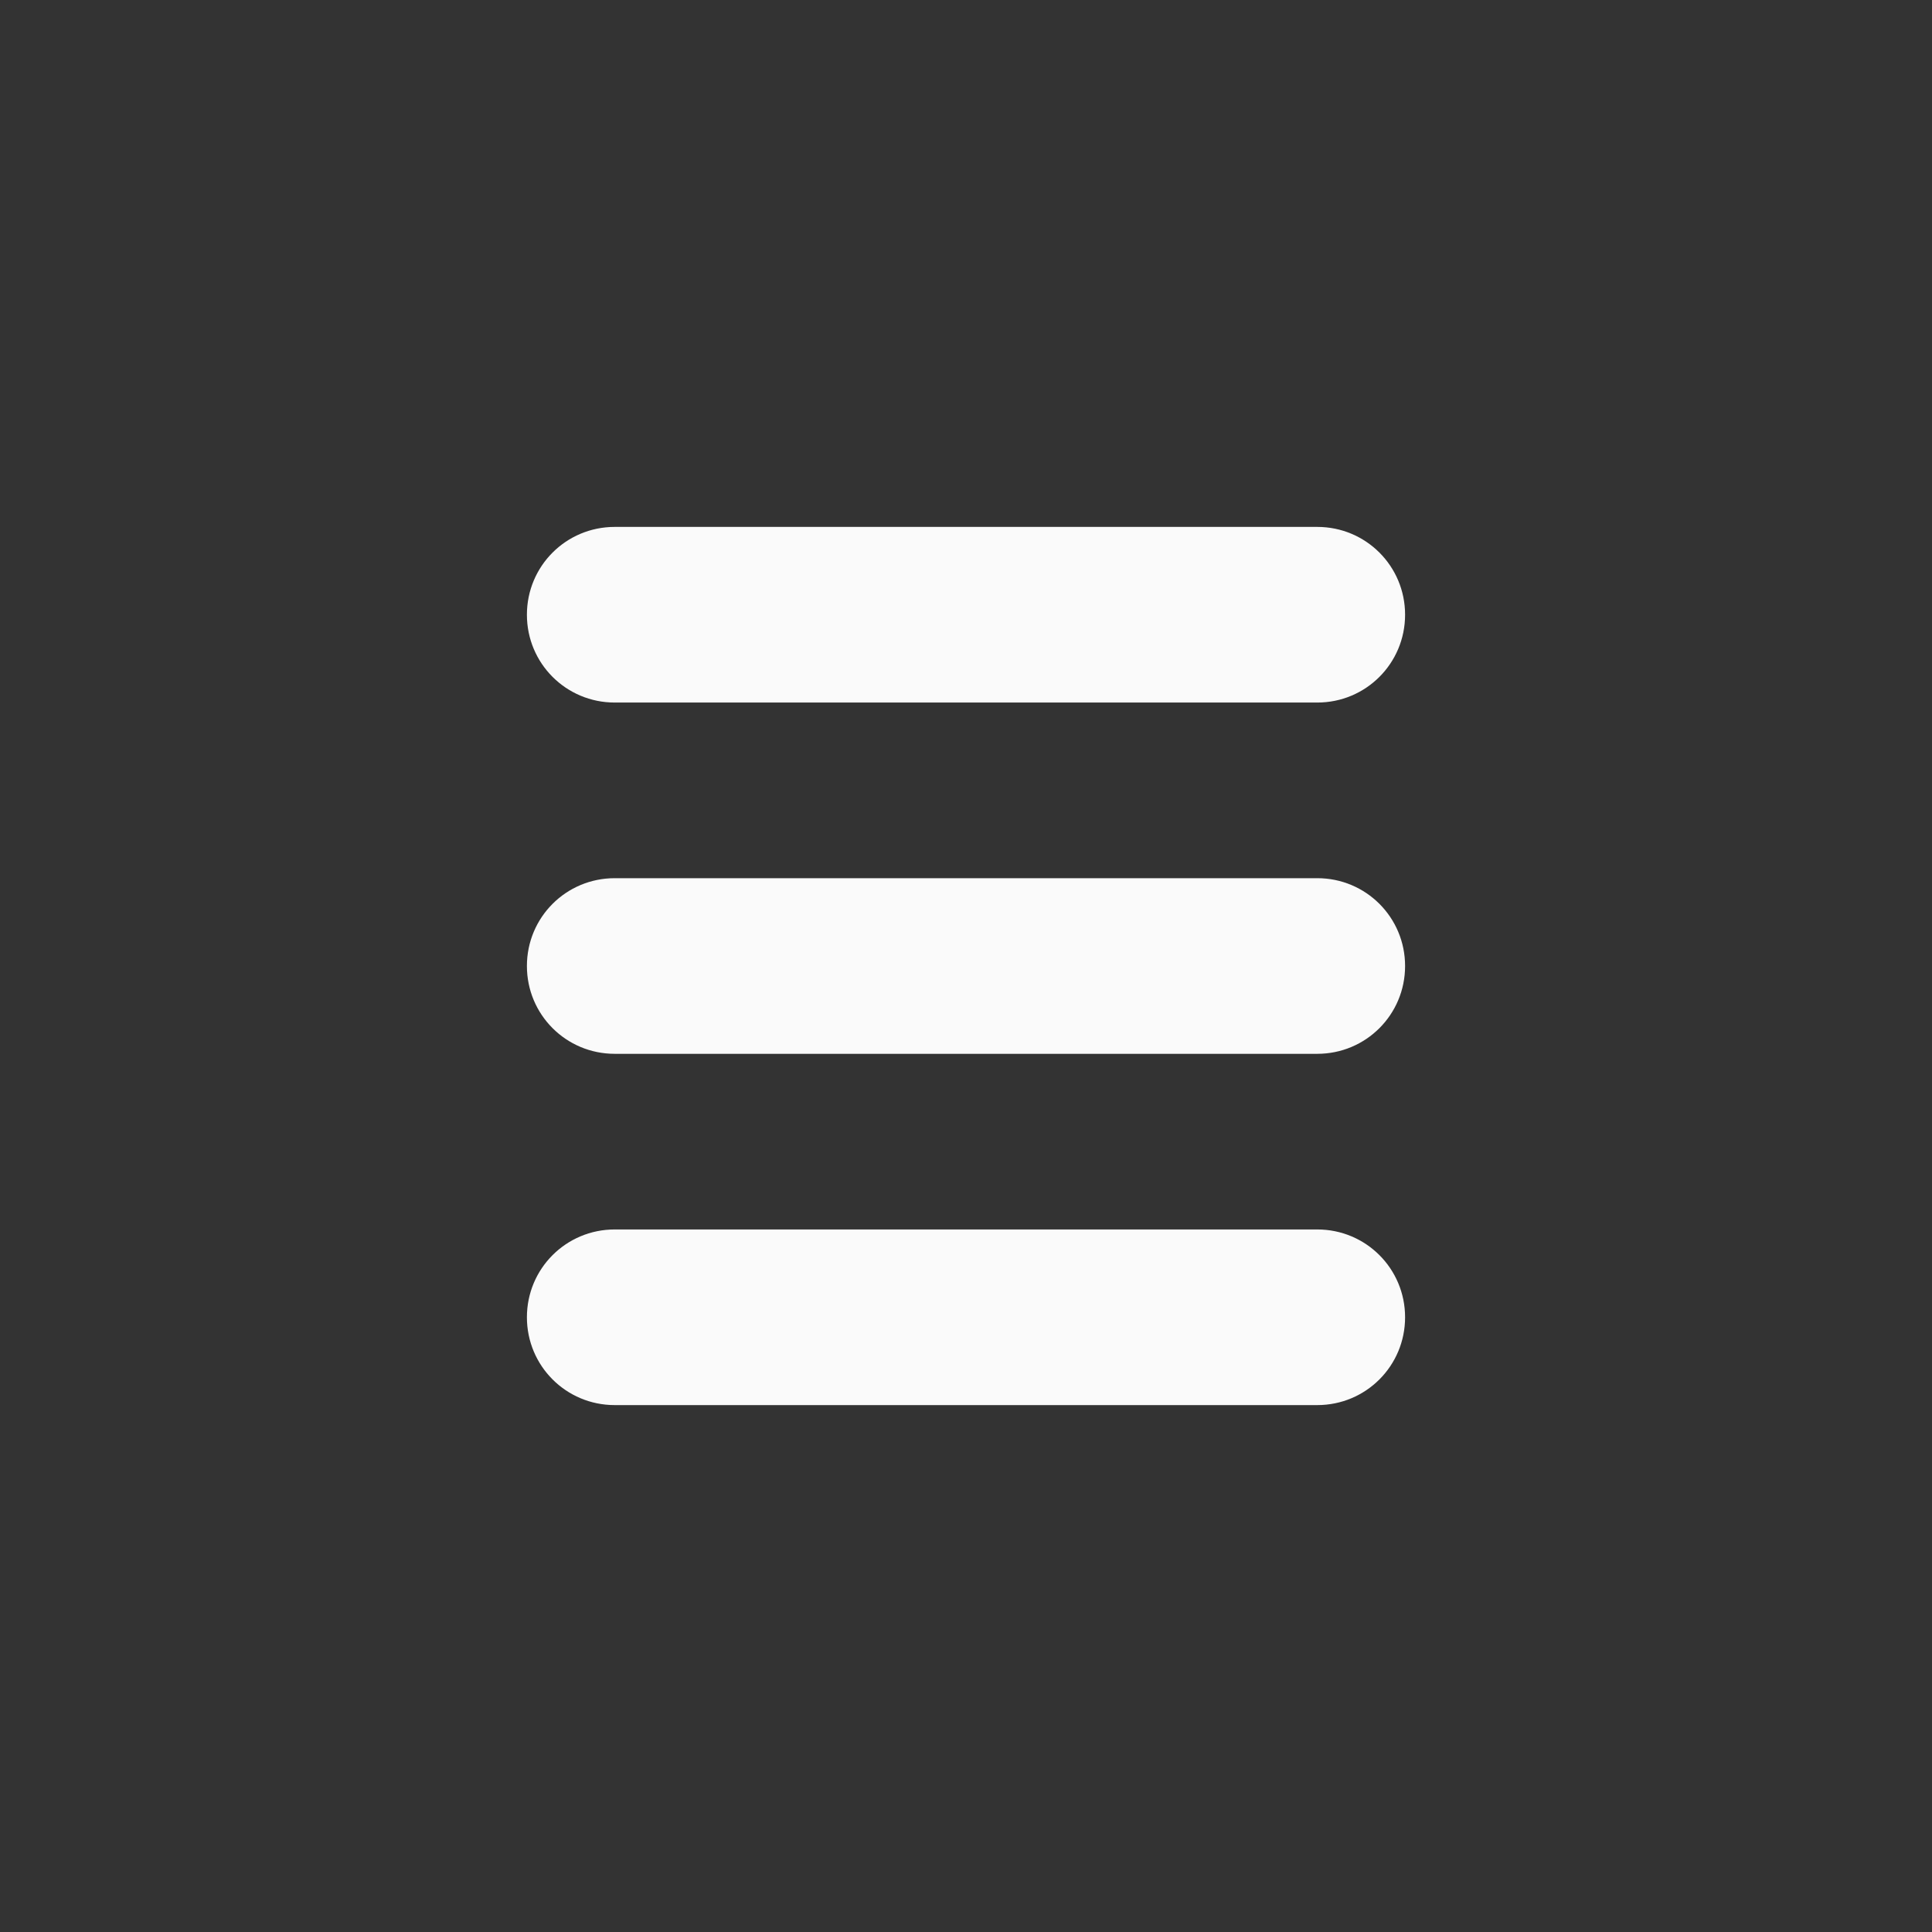 <?xml version="1.0" encoding="UTF-8" standalone="no"?>
<!-- Created with Inkscape (http://www.inkscape.org/) -->

<svg
   width="22"
   height="22"
   viewBox="0 0 22 22"
   id="svg2"
   version="1.1"
   inkscape:version="1.1.1 (3bf5ae0, 2021-09-20)"
   sodipodi:docname="item-handle.svg"
   xmlns:inkscape="http://www.inkscape.org/namespaces/inkscape"
   xmlns:sodipodi="http://sodipodi.sourceforge.net/DTD/sodipodi-0.dtd"
   xmlns="http://www.w3.org/2000/svg"
   xmlns:svg="http://www.w3.org/2000/svg"
   xmlns:rdf="http://www.w3.org/1999/02/22-rdf-syntax-ns#"
   xmlns:cc="http://creativecommons.org/ns#"
   xmlns:dc="http://purl.org/dc/elements/1.1/">
  <rect x="0" y="0" width="22" height="22" fill="#333333" stroke="none"/>
  <defs
     id="defs3051">
    <style
       type="text/css"
       id="current-color-scheme">
    .ColorScheme-Text {
    color:#fafafa;
    }
    </style>
  </defs>
  <sodipodi:namedview
     id="base"
     pagecolor="#ffffff"
     bordercolor="#666666"
     borderopacity="1.0"
     inkscape:pageopacity="0.0"
     inkscape:pageshadow="2"
     inkscape:zoom="32"
     inkscape:cx="5.296875"
     inkscape:cy="10.734375"
     inkscape:document-units="px"
     inkscape:current-layer="layer1"
     showgrid="true"
     units="px"
     inkscape:showpageshadow="false"
     borderlayer="true"
     showguides="true"
     inkscape:guide-bbox="true"
     inkscape:window-width="2560"
     inkscape:window-height="1412"
     inkscape:window-x="0"
     inkscape:window-y="0"
     inkscape:window-maximized="1"
     inkscape:pagecheckerboard="1">
    <inkscape:grid
       type="xygrid"
       id="grid4136"
       empspacing="2" />
    <sodipodi:guide
       position="0,20"
       orientation="0,1"
       id="guide4140"
       inkscape:label="Icon Max Height"
       inkscape:color="rgb(233,30,99)" />
    <sodipodi:guide
       position="0,2"
       orientation="0,1"
       id="guide4142"
       inkscape:label="Icon Baseline"
       inkscape:color="rgb(233,30,99)" />
    <sodipodi:guide
       position="11,0"
       orientation="1,0"
       id="guide4144"
       inkscape:label="Center Vertical"
       inkscape:color="rgb(221,44,0)" />
    <sodipodi:guide
       position="15,11"
       orientation="0,1"
       id="guide4146"
       inkscape:label="Center Horizontal"
       inkscape:color="rgb(221,44,0)" />
  </sodipodi:namedview>
  <g
     inkscape:label="Capa 1"
     inkscape:groupmode="layer"
     id="layer1"
     transform="translate(0,-1030.362)">
    <path
       style="fill:currentColor;fill-opacity:1;stroke:none"
       class="ColorScheme-Text"
       d="m 7,1036.362 c -0.554,0 -1,0.446 -1,1 0,0.554 0.446,1 1,1 h 8 c 0.554,0 1,-0.446 1,-1 0,-0.554 -0.446,-1 -1,-1 z m 0,4 c -0.554,0 -1,0.446 -1,1 0,0.554 0.446,1 1,1 h 8 c 0.554,0 1,-0.446 1,-1 0,-0.554 -0.446,-1 -1,-1 z m 0,4 c -0.554,0 -1,0.446 -1,1 0,0.554 0.446,1 1,1 h 8 c 0.554,0 1,-0.446 1,-1 0,-0.554 -0.446,-1 -1,-1 z"
       id="rect4141"
       sodipodi:nodetypes="sssssssssssssssssssss" />
  </g>
</svg>
